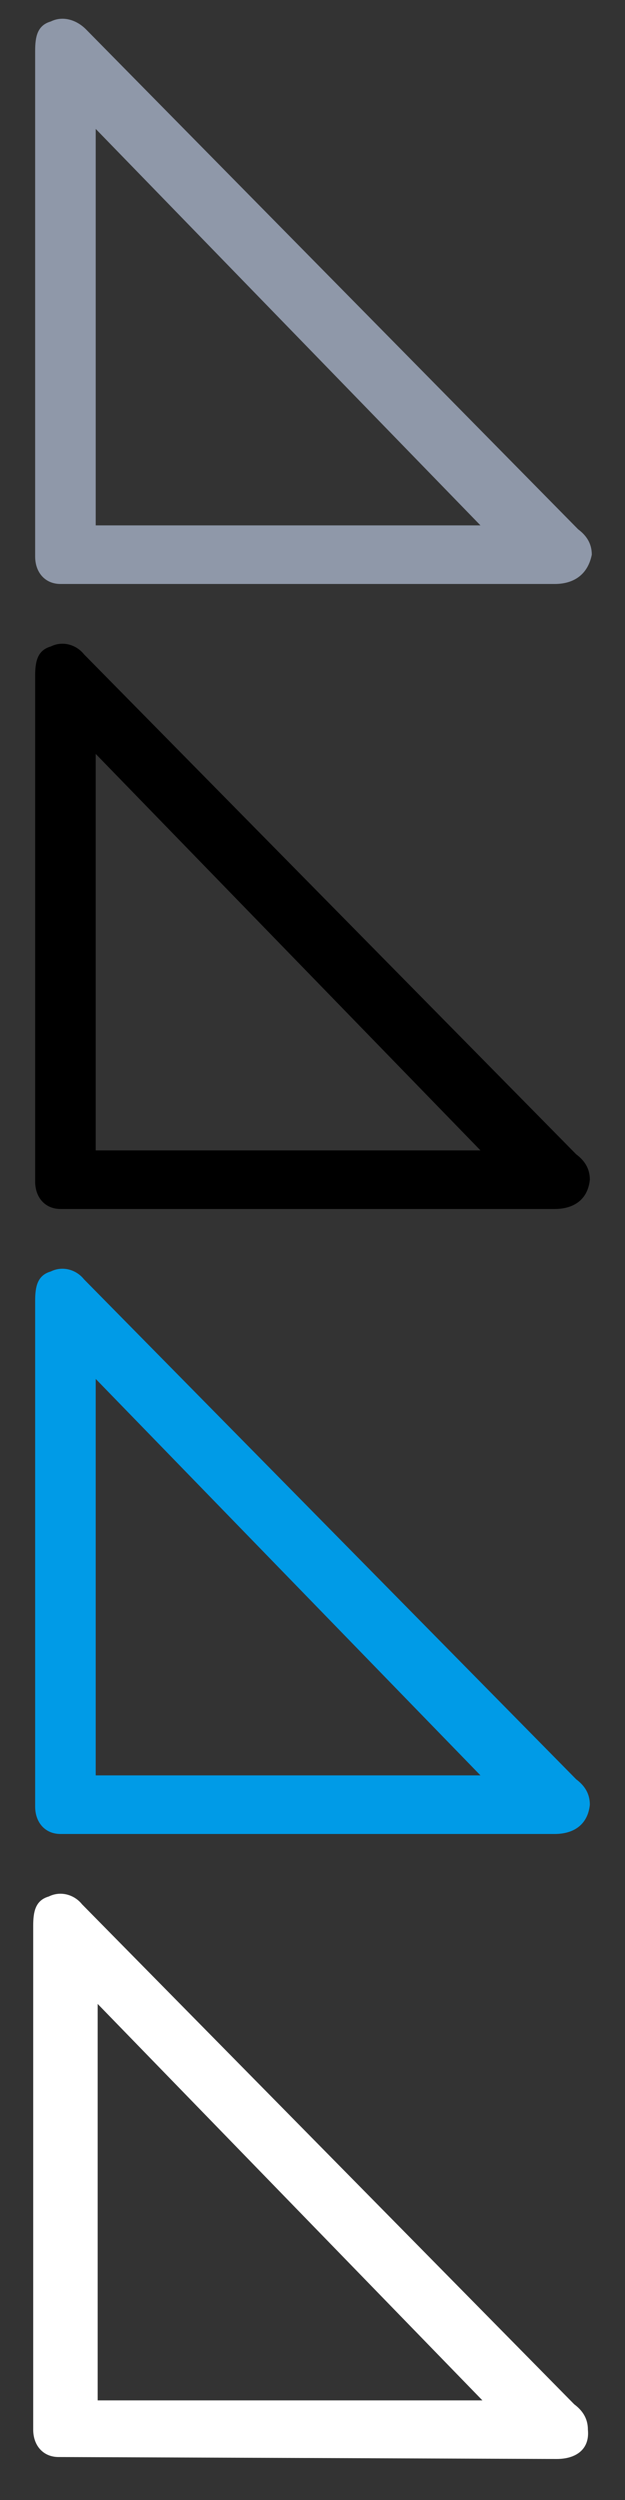 <?xml version="1.0" encoding="utf-8"?>
<!-- Generator: Adobe Illustrator 17.1.0, SVG Export Plug-In . SVG Version: 6.00 Build 0)  -->
<!DOCTYPE svg PUBLIC "-//W3C//DTD SVG 1.1//EN" "http://www.w3.org/Graphics/SVG/1.1/DTD/svg11.dtd">
<svg version="1.1" id="Layer_1" xmlns:sketch="http://www.bohemiancoding.com/sketch/ns"
	 xmlns="http://www.w3.org/2000/svg" xmlns:xlink="http://www.w3.org/1999/xlink" x="0px" y="0px" width="32px" height="128px"
	 viewBox="0 0 32 128" enable-background="new 0 0 32 128" xml:space="preserve">
<rect x="0" y="0" width="32" height="128" fill="#333333" stroke="none"/>
<g>
	<path fill="#8F98A9" d="M28.4,29.9L28.4,29.9H3.1c-0.8,0-1.3-0.6-1.3-1.4V2.6c0-0.7,0.1-1.3,0.8-1.5C3.2,0.8,3.9,1,4.4,1.5
		l25.2,25.6c0.4,0.3,0.7,0.7,0.7,1.3C30.1,29.4,29.4,29.9,28.4,29.9z M4.9,26.9h19.7L4.9,6.6V26.9z"/>
</g>
<g>
	<path d="M28.4,61.9L28.4,61.9H3.1c-0.8,0-1.3-0.6-1.3-1.4V34.6c0-0.7,0.1-1.3,0.8-1.5c0.6-0.3,1.3-0.1,1.7,0.4l25.2,25.6
		c0.4,0.3,0.7,0.7,0.7,1.3C30.1,61.4,29.4,61.9,28.4,61.9z M4.9,58.9h19.7L4.9,38.6V58.9z"/>
</g>
<g>
	<path fill="#009BE7" d="M28.4,93.9L28.4,93.9H3.1c-0.8,0-1.3-0.6-1.3-1.4V66.6c0-0.7,0.1-1.3,0.8-1.5c0.6-0.3,1.3-0.1,1.7,0.4
		l25.2,25.6c0.4,0.3,0.7,0.7,0.7,1.3C30.1,93.4,29.4,93.9,28.4,93.9z M4.9,90.9h19.7L4.9,70.6V90.9z"/>
</g>
<g>
	<path fill="#FFFFFF" d="M28.5,125.9L28.5,125.9L3,125.8c-0.8,0-1.3-0.6-1.3-1.4V98.6c0-0.7,0.1-1.3,0.8-1.5
		c0.6-0.3,1.3-0.1,1.7,0.4l25.2,25.6c0.4,0.3,0.7,0.7,0.7,1.3C30.2,125.4,29.5,125.9,28.5,125.9z M5,122.9h19.7L5,102.6V122.9z"/>
</g>
</svg>
